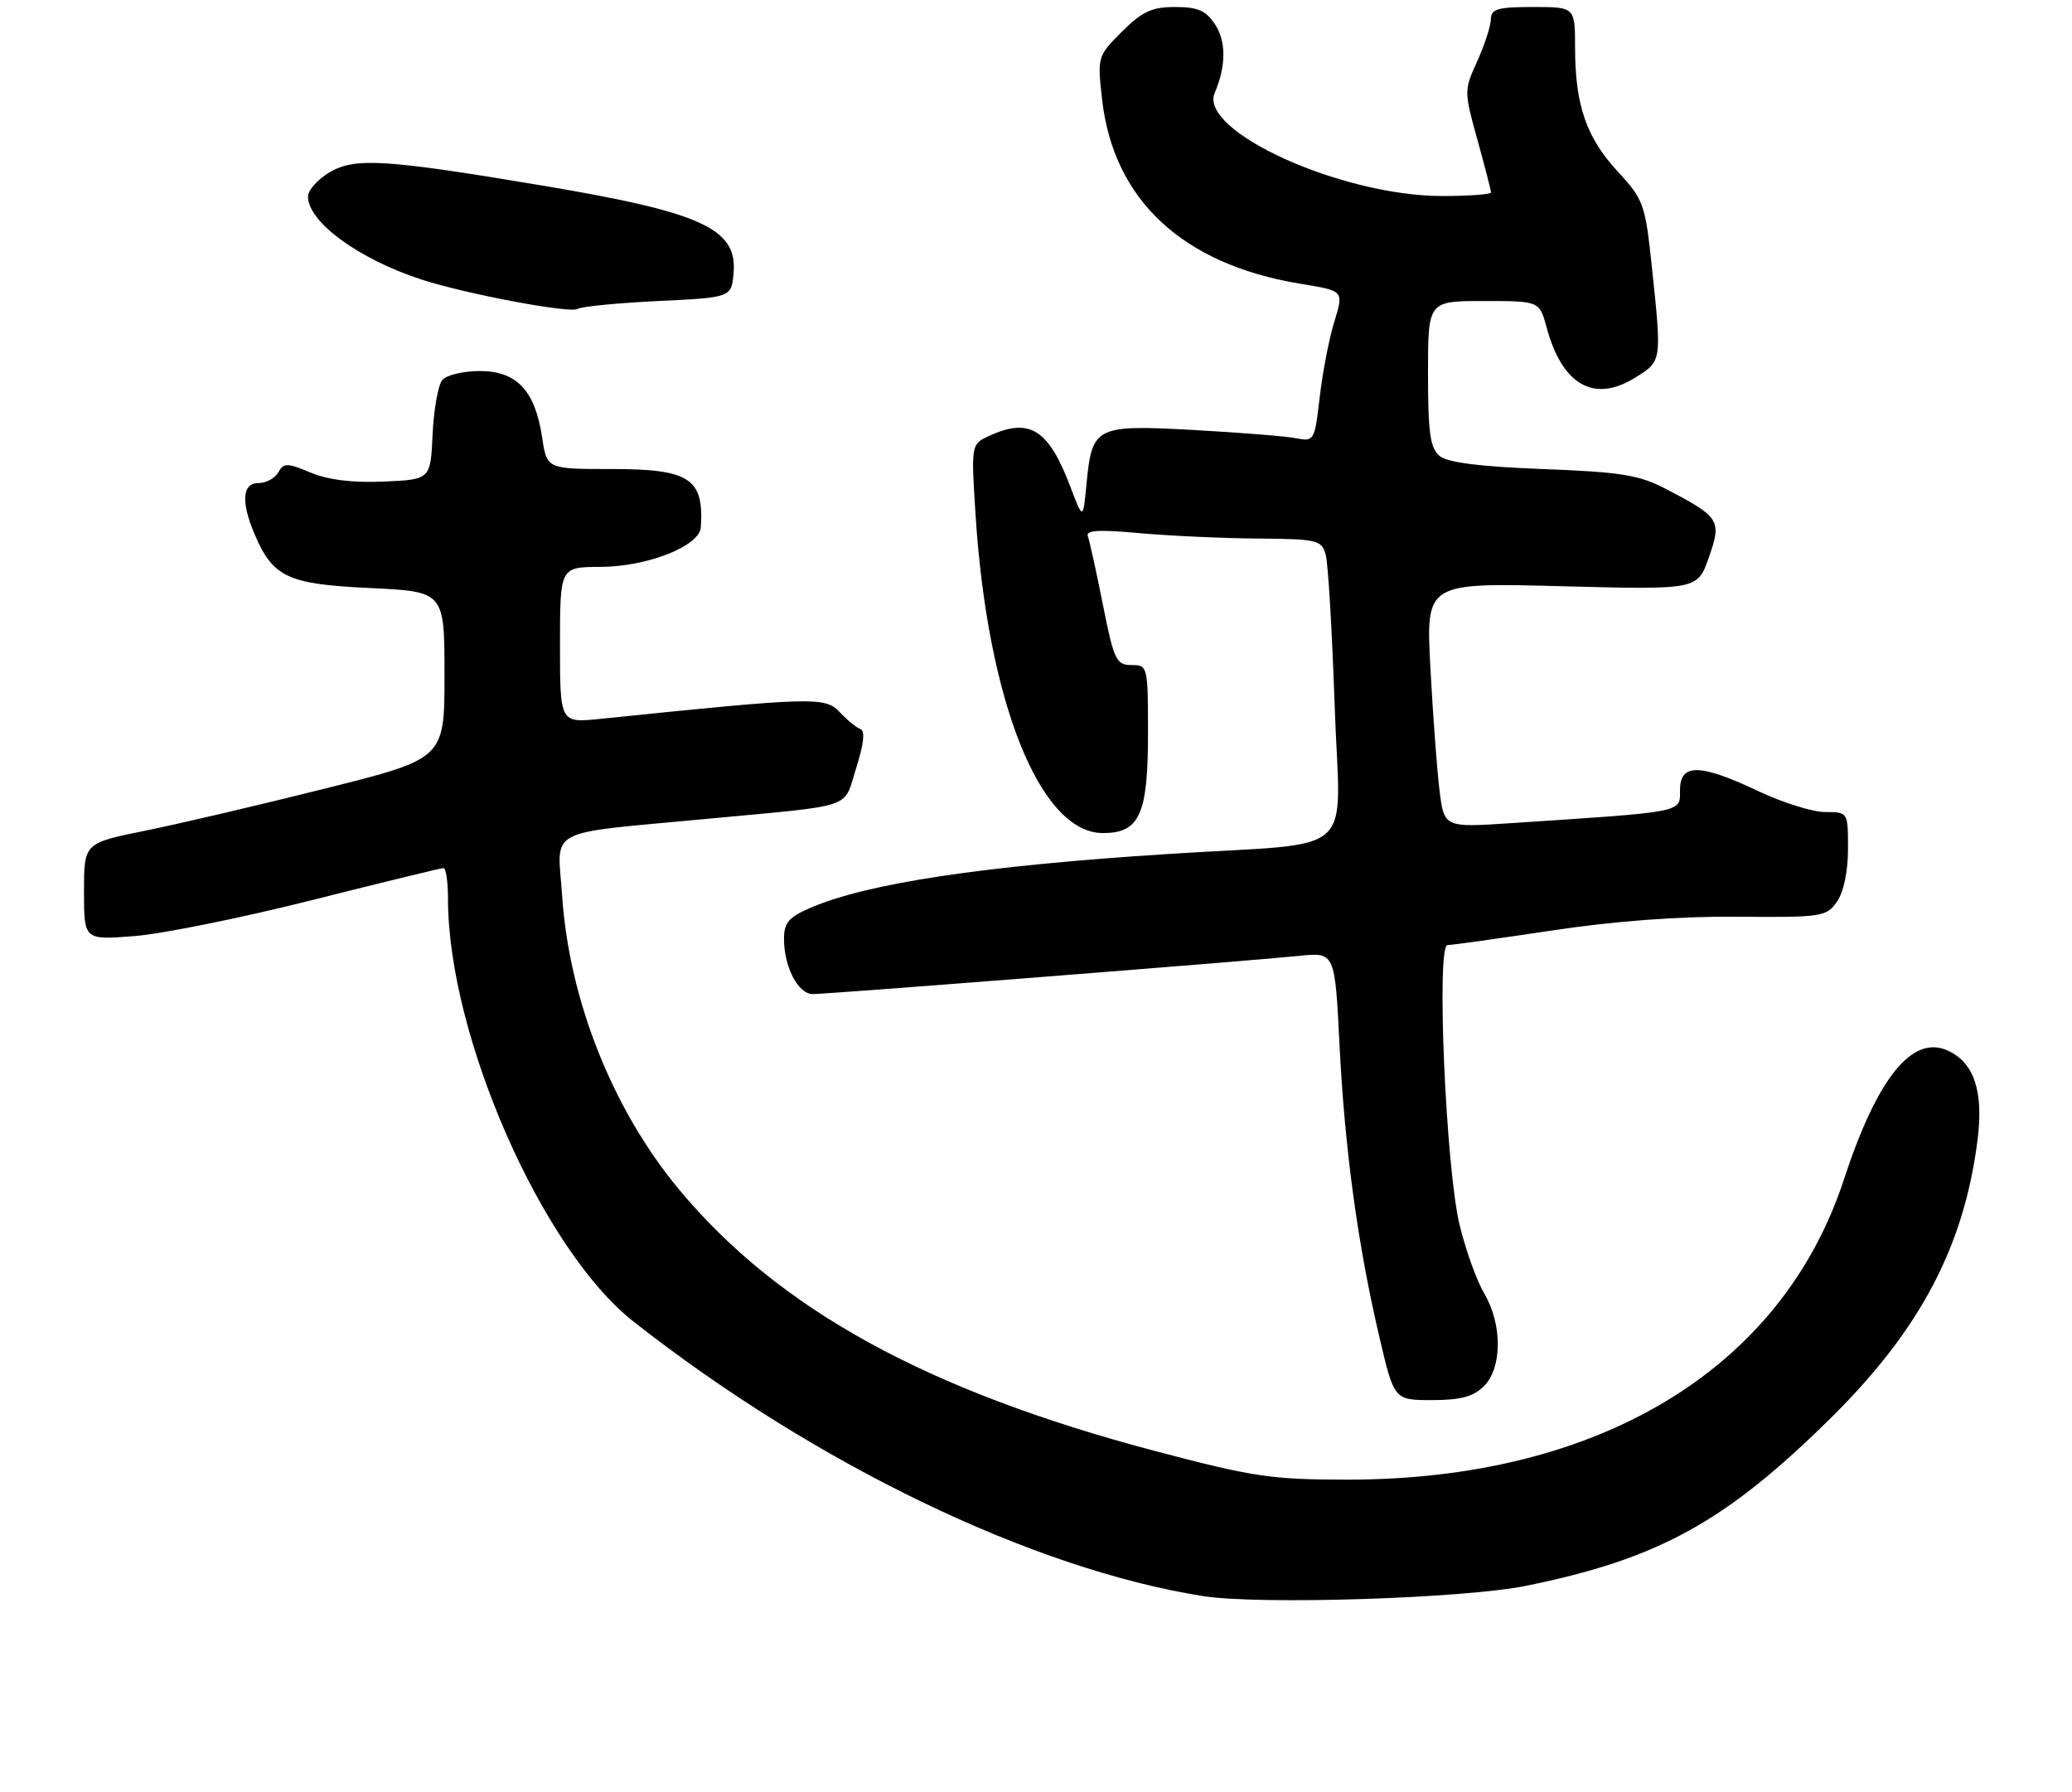 <?xml version="1.0" encoding="UTF-8" standalone="no"?>
<!DOCTYPE svg PUBLIC "-//W3C//DTD SVG 1.1//EN" "http://www.w3.org/Graphics/SVG/1.1/DTD/svg11.dtd" >
<svg xmlns="http://www.w3.org/2000/svg" xmlns:xlink="http://www.w3.org/1999/xlink" version="1.1" viewBox="0 0 296 256">
 <g >
 <path fill="currentColor"
d=" M 218.00 226.53 C 236.95 222.68 246.53 217.40 261.60 202.50 C 274.34 189.90 280.61 177.99 282.52 162.73 C 283.37 155.85 282.00 151.78 278.25 150.07 C 273.18 147.76 268.17 153.98 263.41 168.50 C 254.54 195.59 228.43 211.37 192.50 211.36 C 181.65 211.36 179.01 210.97 165.00 207.27 C 132.43 198.66 111.25 187.03 97.02 169.93 C 87.52 158.51 81.30 142.88 80.30 127.90 C 79.64 118.08 77.55 119.18 101.00 116.97 C 122.51 114.94 120.41 115.66 122.31 109.72 C 123.39 106.33 123.61 104.38 122.93 104.15 C 122.36 103.95 121.01 102.86 119.95 101.71 C 117.89 99.51 116.11 99.56 85.75 102.69 C 80.00 103.28 80.00 103.28 80.00 92.14 C 80.00 81.00 80.00 81.00 85.75 80.98 C 92.52 80.95 99.94 78.02 100.12 75.30 C 100.58 68.35 98.51 67.00 87.41 67.00 C 78.12 67.00 78.12 67.00 77.45 62.49 C 76.44 55.79 73.83 53.00 68.55 53.00 C 66.18 53.00 63.76 53.58 63.18 54.29 C 62.59 55.00 61.97 58.48 61.80 62.04 C 61.50 68.50 61.50 68.50 54.82 68.79 C 50.41 68.99 46.87 68.55 44.38 67.51 C 41.01 66.10 40.52 66.10 39.76 67.47 C 39.29 68.31 38.02 69.00 36.95 69.00 C 34.61 69.00 34.39 71.63 36.36 76.28 C 38.98 82.46 41.08 83.45 52.85 84.00 C 63.50 84.50 63.50 84.50 63.50 96.44 C 63.50 108.37 63.50 108.37 46.50 112.63 C 37.15 114.97 25.56 117.69 20.75 118.66 C 12.00 120.43 12.00 120.43 12.00 127.36 C 12.00 134.29 12.00 134.29 19.25 133.71 C 23.24 133.40 34.65 131.08 44.61 128.57 C 54.57 126.06 63.01 124.00 63.36 124.00 C 63.71 124.00 64.00 125.99 64.00 128.41 C 64.00 147.93 77.43 178.52 90.50 188.78 C 116.42 209.14 147.51 224.13 171.81 227.99 C 179.85 229.27 209.07 228.34 218.00 226.53 Z  M 212.00 198.00 C 214.61 195.39 214.63 189.18 212.05 184.80 C 210.97 182.98 209.38 178.57 208.52 174.99 C 206.54 166.86 205.17 135.00 206.79 135.00 C 207.40 135.00 214.10 134.06 221.70 132.92 C 230.71 131.56 239.89 130.88 248.17 130.95 C 260.25 131.06 260.91 130.96 262.42 128.81 C 263.38 127.45 264.00 124.47 264.00 121.28 C 264.00 116.00 264.00 116.00 260.75 116.00 C 258.96 116.00 254.65 114.65 251.16 113.00 C 242.82 109.05 240.00 109.02 240.00 112.88 C 240.00 116.10 240.82 115.94 215.90 117.58 C 206.30 118.22 206.30 118.22 205.64 112.86 C 205.28 109.91 204.70 102.04 204.34 95.36 C 203.70 83.23 203.70 83.23 223.10 83.74 C 242.50 84.25 242.50 84.25 244.11 79.66 C 245.99 74.32 245.71 73.87 238.00 69.85 C 234.15 67.84 231.60 67.43 220.40 67.00 C 211.39 66.66 206.78 66.07 205.65 65.13 C 204.31 64.01 204.00 61.80 204.00 53.38 C 204.00 43.00 204.00 43.00 211.96 43.00 C 219.92 43.00 219.92 43.00 220.94 46.75 C 223.17 55.01 227.70 57.59 233.57 53.96 C 237.43 51.57 237.41 51.72 235.98 38.10 C 235.03 29.14 234.81 28.51 231.07 24.46 C 226.60 19.61 225.01 14.98 225.01 6.75 C 225.00 1.00 225.00 1.00 219.00 1.00 C 213.96 1.00 213.00 1.28 212.98 2.75 C 212.97 3.71 212.09 6.40 211.04 8.73 C 209.14 12.90 209.14 13.05 211.06 19.97 C 212.13 23.82 213.00 27.21 213.00 27.49 C 213.00 27.77 209.86 28.00 206.01 28.00 C 191.63 28.00 171.19 18.73 173.53 13.27 C 175.16 9.46 175.18 5.92 173.59 3.50 C 172.29 1.51 171.12 1.00 167.88 1.00 C 164.55 1.00 163.16 1.64 160.27 4.53 C 156.79 8.01 156.76 8.13 157.44 14.20 C 159.06 28.52 168.89 37.71 185.58 40.50 C 192.12 41.59 191.98 41.43 190.55 46.19 C 189.83 48.56 188.92 53.34 188.52 56.81 C 187.81 62.96 187.72 63.10 185.15 62.60 C 183.69 62.31 177.09 61.79 170.47 61.42 C 156.48 60.66 156.00 60.90 155.21 69.18 C 154.72 74.29 154.72 74.29 152.91 69.53 C 149.81 61.34 147.11 59.63 141.41 62.22 C 138.72 63.45 138.72 63.45 139.36 73.47 C 141.07 100.21 148.58 119.00 157.56 119.00 C 162.80 119.00 164.00 116.35 164.00 104.78 C 164.00 95.17 163.96 95.00 161.64 95.00 C 159.47 95.00 159.13 94.29 157.56 86.39 C 156.62 81.66 155.65 77.26 155.41 76.61 C 155.07 75.74 156.96 75.63 162.73 76.15 C 167.00 76.54 174.61 76.89 179.63 76.93 C 188.22 77.00 188.80 77.13 189.39 79.25 C 189.73 80.49 190.30 90.13 190.66 100.68 C 191.42 123.02 194.54 120.21 167.00 121.98 C 140.40 123.68 123.95 126.16 115.75 129.69 C 112.69 131.01 112.00 131.82 112.00 134.10 C 112.00 138.12 114.02 142.00 116.11 142.00 C 118.28 142.00 178.37 137.28 185.60 136.54 C 190.70 136.02 190.70 136.02 191.36 149.27 C 192.11 164.22 193.98 177.92 197.07 191.06 C 199.17 200.00 199.17 200.00 204.58 200.00 C 208.67 200.00 210.49 199.51 212.00 198.00 Z  M 94.00 43.00 C 104.50 42.50 104.50 42.50 104.80 38.95 C 105.33 32.65 100.21 30.32 77.50 26.51 C 55.05 22.75 50.70 22.47 47.09 24.61 C 45.39 25.61 44.00 27.17 44.00 28.07 C 44.00 31.73 51.28 37.04 60.31 39.96 C 66.68 42.02 81.44 44.79 82.50 44.13 C 83.05 43.79 88.22 43.28 94.00 43.00 Z "/>
</g>
</svg>